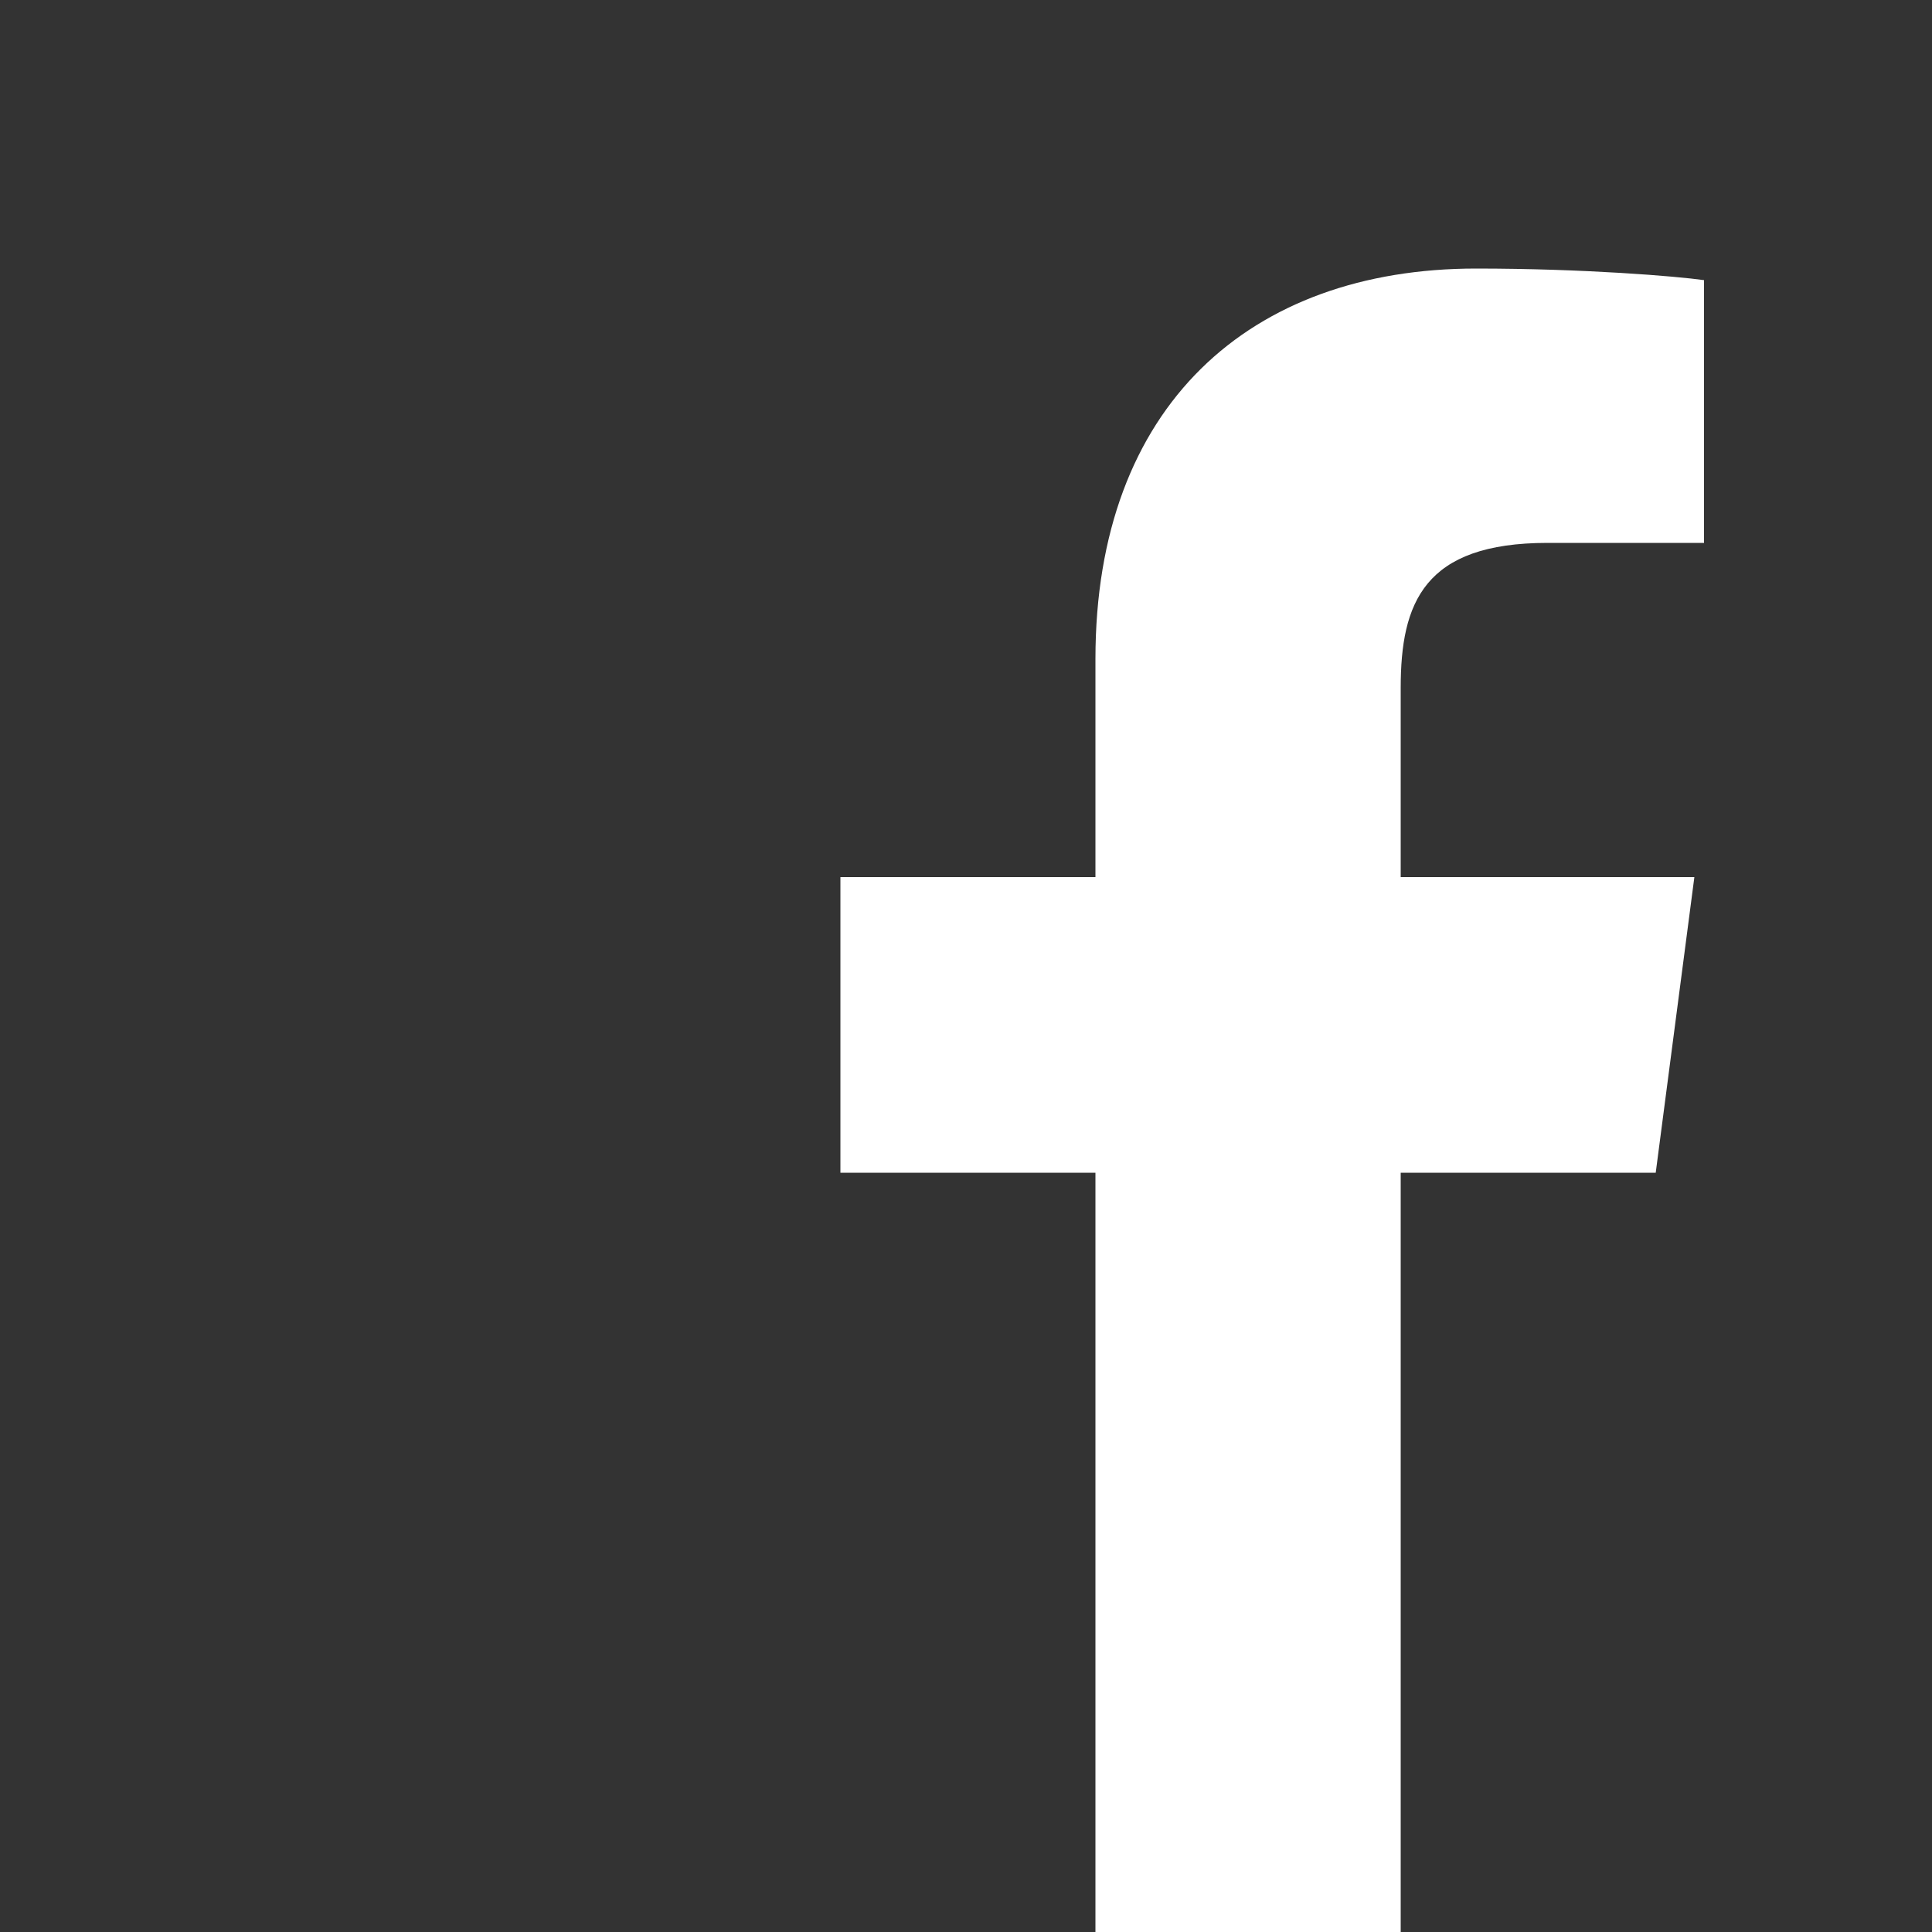 <?xml version="1.0" encoding="utf-8"?>
<svg version="1.1" id="icon_facebook" xmlns="http://www.w3.org/2000/svg" xmlns:xlink="http://www.w3.org/1999/xlink" x="0px"
	 y="0px" viewBox="0 0 100 100" style="enable-background:new 0 0 100 100;" xml:space="preserve">
<rect x="0" y="0" width="100" height="100" fill="#333333" stroke="none"/>
<style type="text/css">
	.st0{fill:#FFFFFF;}
</style>
<path class="st0" d="M85.7,60.7l2-15.3H72.5v-9.8c0-4.4,1.2-7.5,7.6-7.5h8.1V14.5c-1.4-0.2-6.2-0.6-11.8-0.6
	c-11.7,0-19.7,7.1-19.7,20.2v11.3H43.5v15.3h13.2V100h15.8V60.7H85.7z"/>
</svg>

